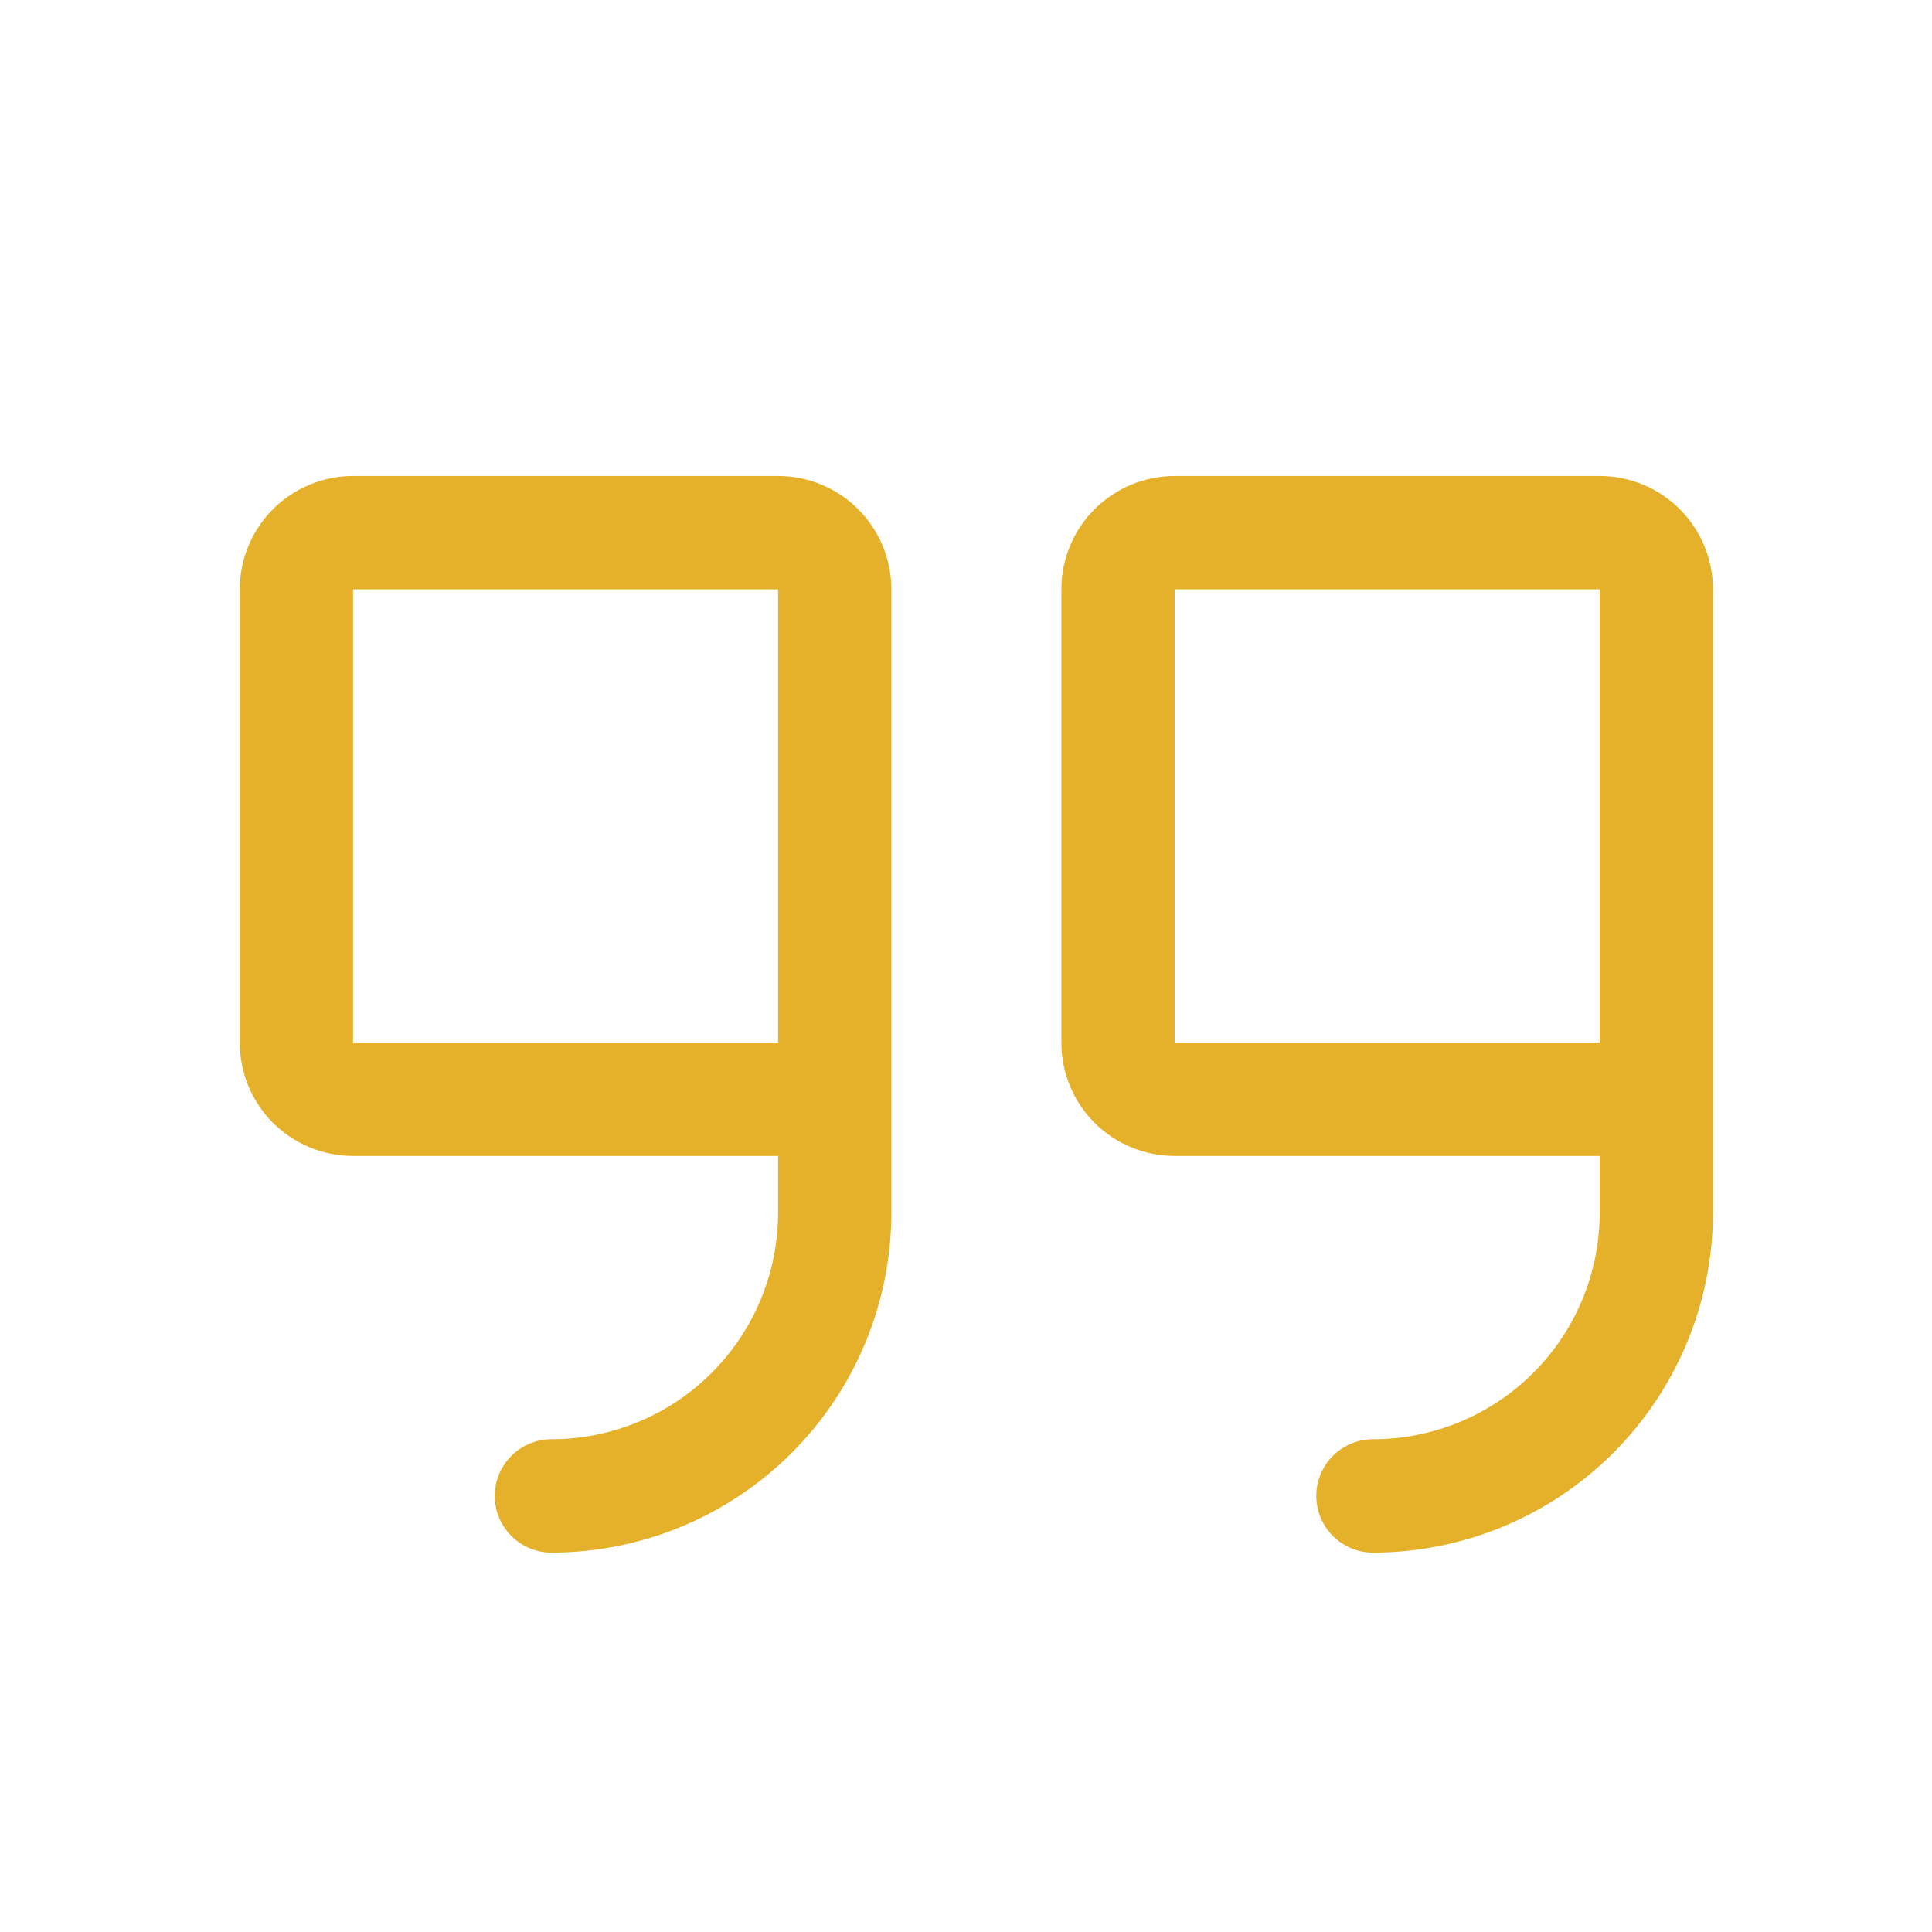 <svg width="19" height="19" viewBox="0 0 19 19" fill="none" xmlns="http://www.w3.org/2000/svg">
<path d="M7.652 4.681H3.472C3.177 4.681 2.893 4.799 2.684 5.008C2.475 5.217 2.358 5.5 2.358 5.796V10.254C2.358 10.549 2.475 10.833 2.684 11.042C2.893 11.251 3.177 11.368 3.472 11.368H7.652V11.925C7.652 12.516 7.417 13.083 6.999 13.501C6.581 13.919 6.014 14.154 5.423 14.154C5.275 14.154 5.133 14.213 5.029 14.317C4.924 14.422 4.865 14.564 4.865 14.711C4.865 14.859 4.924 15.001 5.029 15.105C5.133 15.21 5.275 15.269 5.423 15.269C6.309 15.268 7.159 14.915 7.786 14.288C8.413 13.662 8.765 12.812 8.766 11.925V5.796C8.766 5.5 8.649 5.217 8.44 5.008C8.231 4.799 7.947 4.681 7.652 4.681ZM7.652 10.254H3.472V5.796H7.652V10.254ZM15.732 4.681H11.552C11.257 4.681 10.973 4.799 10.764 5.008C10.555 5.217 10.438 5.5 10.438 5.796V10.254C10.438 10.549 10.555 10.833 10.764 11.042C10.973 11.251 11.257 11.368 11.552 11.368H15.732V11.925C15.732 12.516 15.497 13.083 15.079 13.501C14.661 13.919 14.094 14.154 13.503 14.154C13.355 14.154 13.213 14.213 13.108 14.317C13.004 14.422 12.945 14.564 12.945 14.711C12.945 14.859 13.004 15.001 13.108 15.105C13.213 15.21 13.355 15.269 13.503 15.269C14.389 15.268 15.239 14.915 15.866 14.288C16.492 13.662 16.845 12.812 16.846 11.925V5.796C16.846 5.5 16.729 5.217 16.52 5.008C16.311 4.799 16.027 4.681 15.732 4.681ZM15.732 10.254H11.552V5.796H15.732V10.254Z" fill="#E5B12A"/>
</svg>
